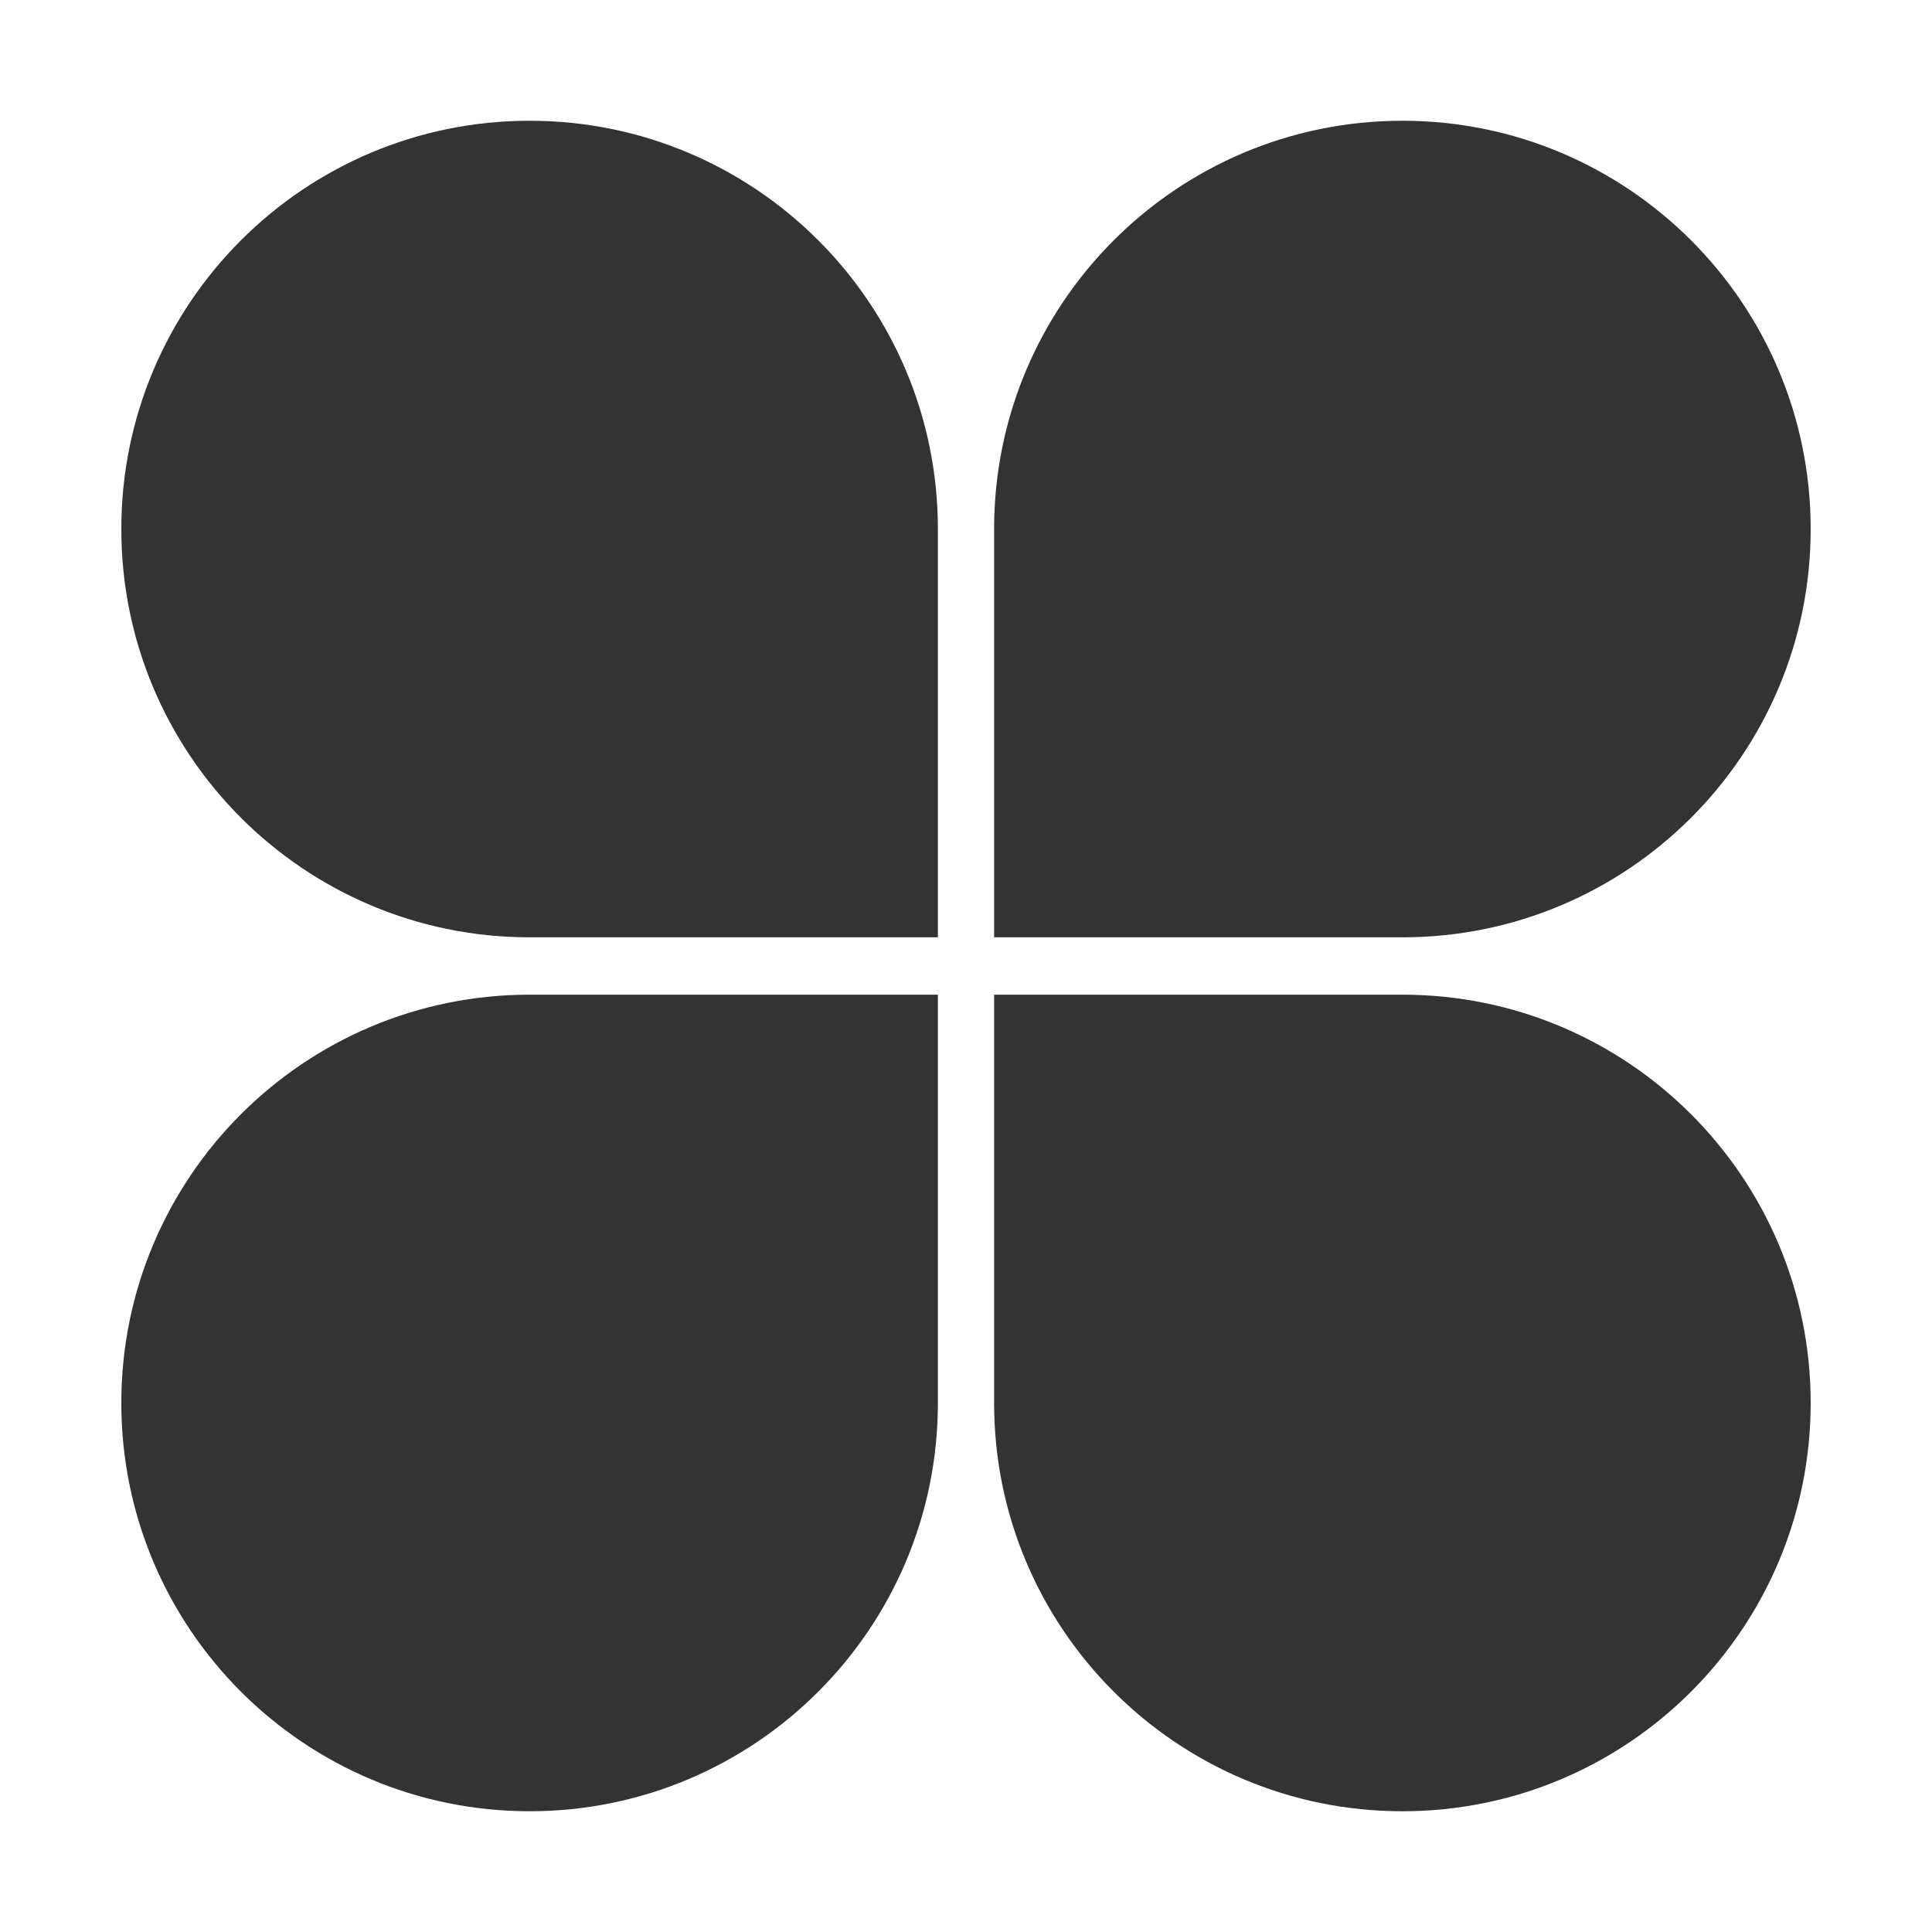 <?xml version="1.0" standalone="no"?><!DOCTYPE svg PUBLIC "-//W3C//DTD SVG 1.1//EN" "http://www.w3.org/Graphics/SVG/1.1/DTD/svg11.dtd"><svg class="icon" width="200px" height="200.00px" viewBox="0 0 1024 1024" version="1.1" xmlns="http://www.w3.org/2000/svg"><path fill="#333333" d="M280.7 64C161.2 64 64.3 160.9 64.3 280.4s96.9 216.4 216.4 216.4h216.4V280.4C497.1 160.9 400.2 64 280.7 64zM64.3 743.6c0 119.5 96.9 216.4 216.4 216.4s216.4-96.9 216.4-216.4V527.2H280.7c-119.5 0-216.4 96.9-216.4 216.4zM743.3 64c-119.5 0-216.4 96.9-216.4 216.4v216.4h216.4c119.5 0 216.4-96.9 216.4-216.4S862.8 64 743.3 64zM743.3 527.2H526.9v216.4c0 119.5 96.9 216.4 216.4 216.4s216.4-96.9 216.4-216.4-96.9-216.4-216.4-216.4z" /></svg>
